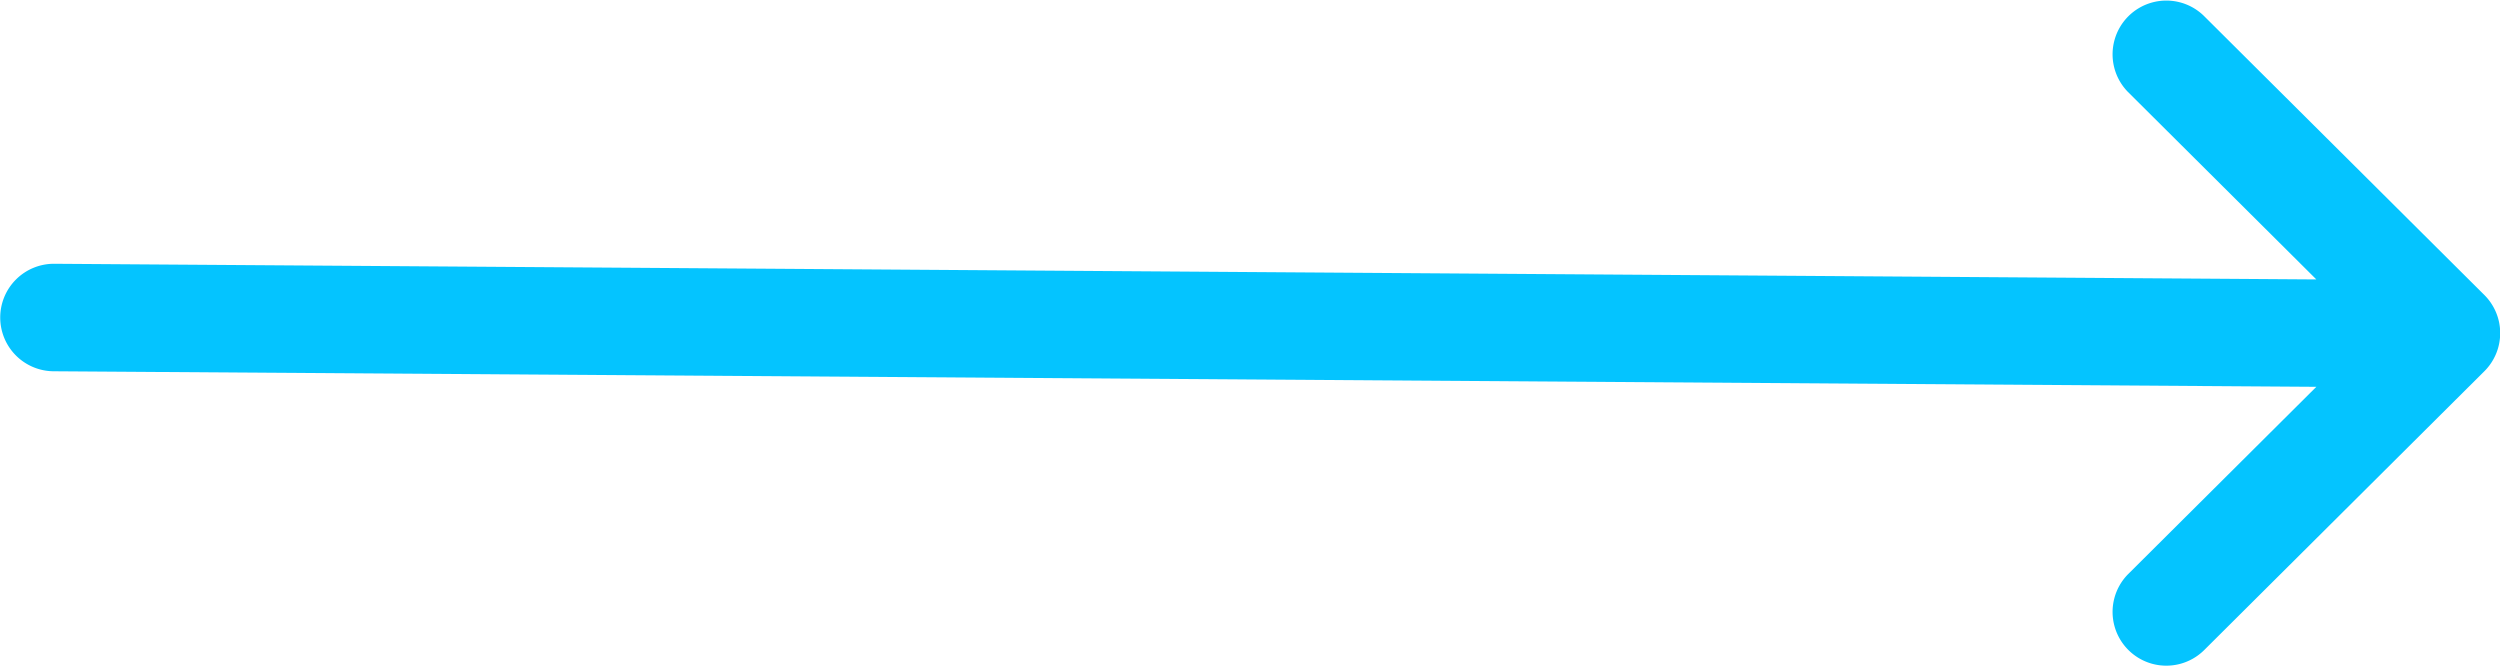 <svg id="left-arrow" xmlns="http://www.w3.org/2000/svg" width="44.375" height="11.827" viewBox="0 0 44.375 11.827">
  <g id="Group_2" data-name="Group 2" transform="translate(0 0)">
    <path id="Path_1" data-name="Path 1" d="M-19,136.682l40.157.278-3.346-3.33a.954.954,0,0,1,1.346-1.352l4.984,4.96h0a.955.955,0,0,1,0,1.35h0l-4.984,4.96a.954.954,0,0,1-1.346-1.352l3.346-3.33L-19,138.59a.954.954,0,0,1-.954-.954A.954.954,0,0,1-19,136.682Z" transform="translate(19.958 -132)" fill="#04C4FF"/>
  </g>
</svg>
